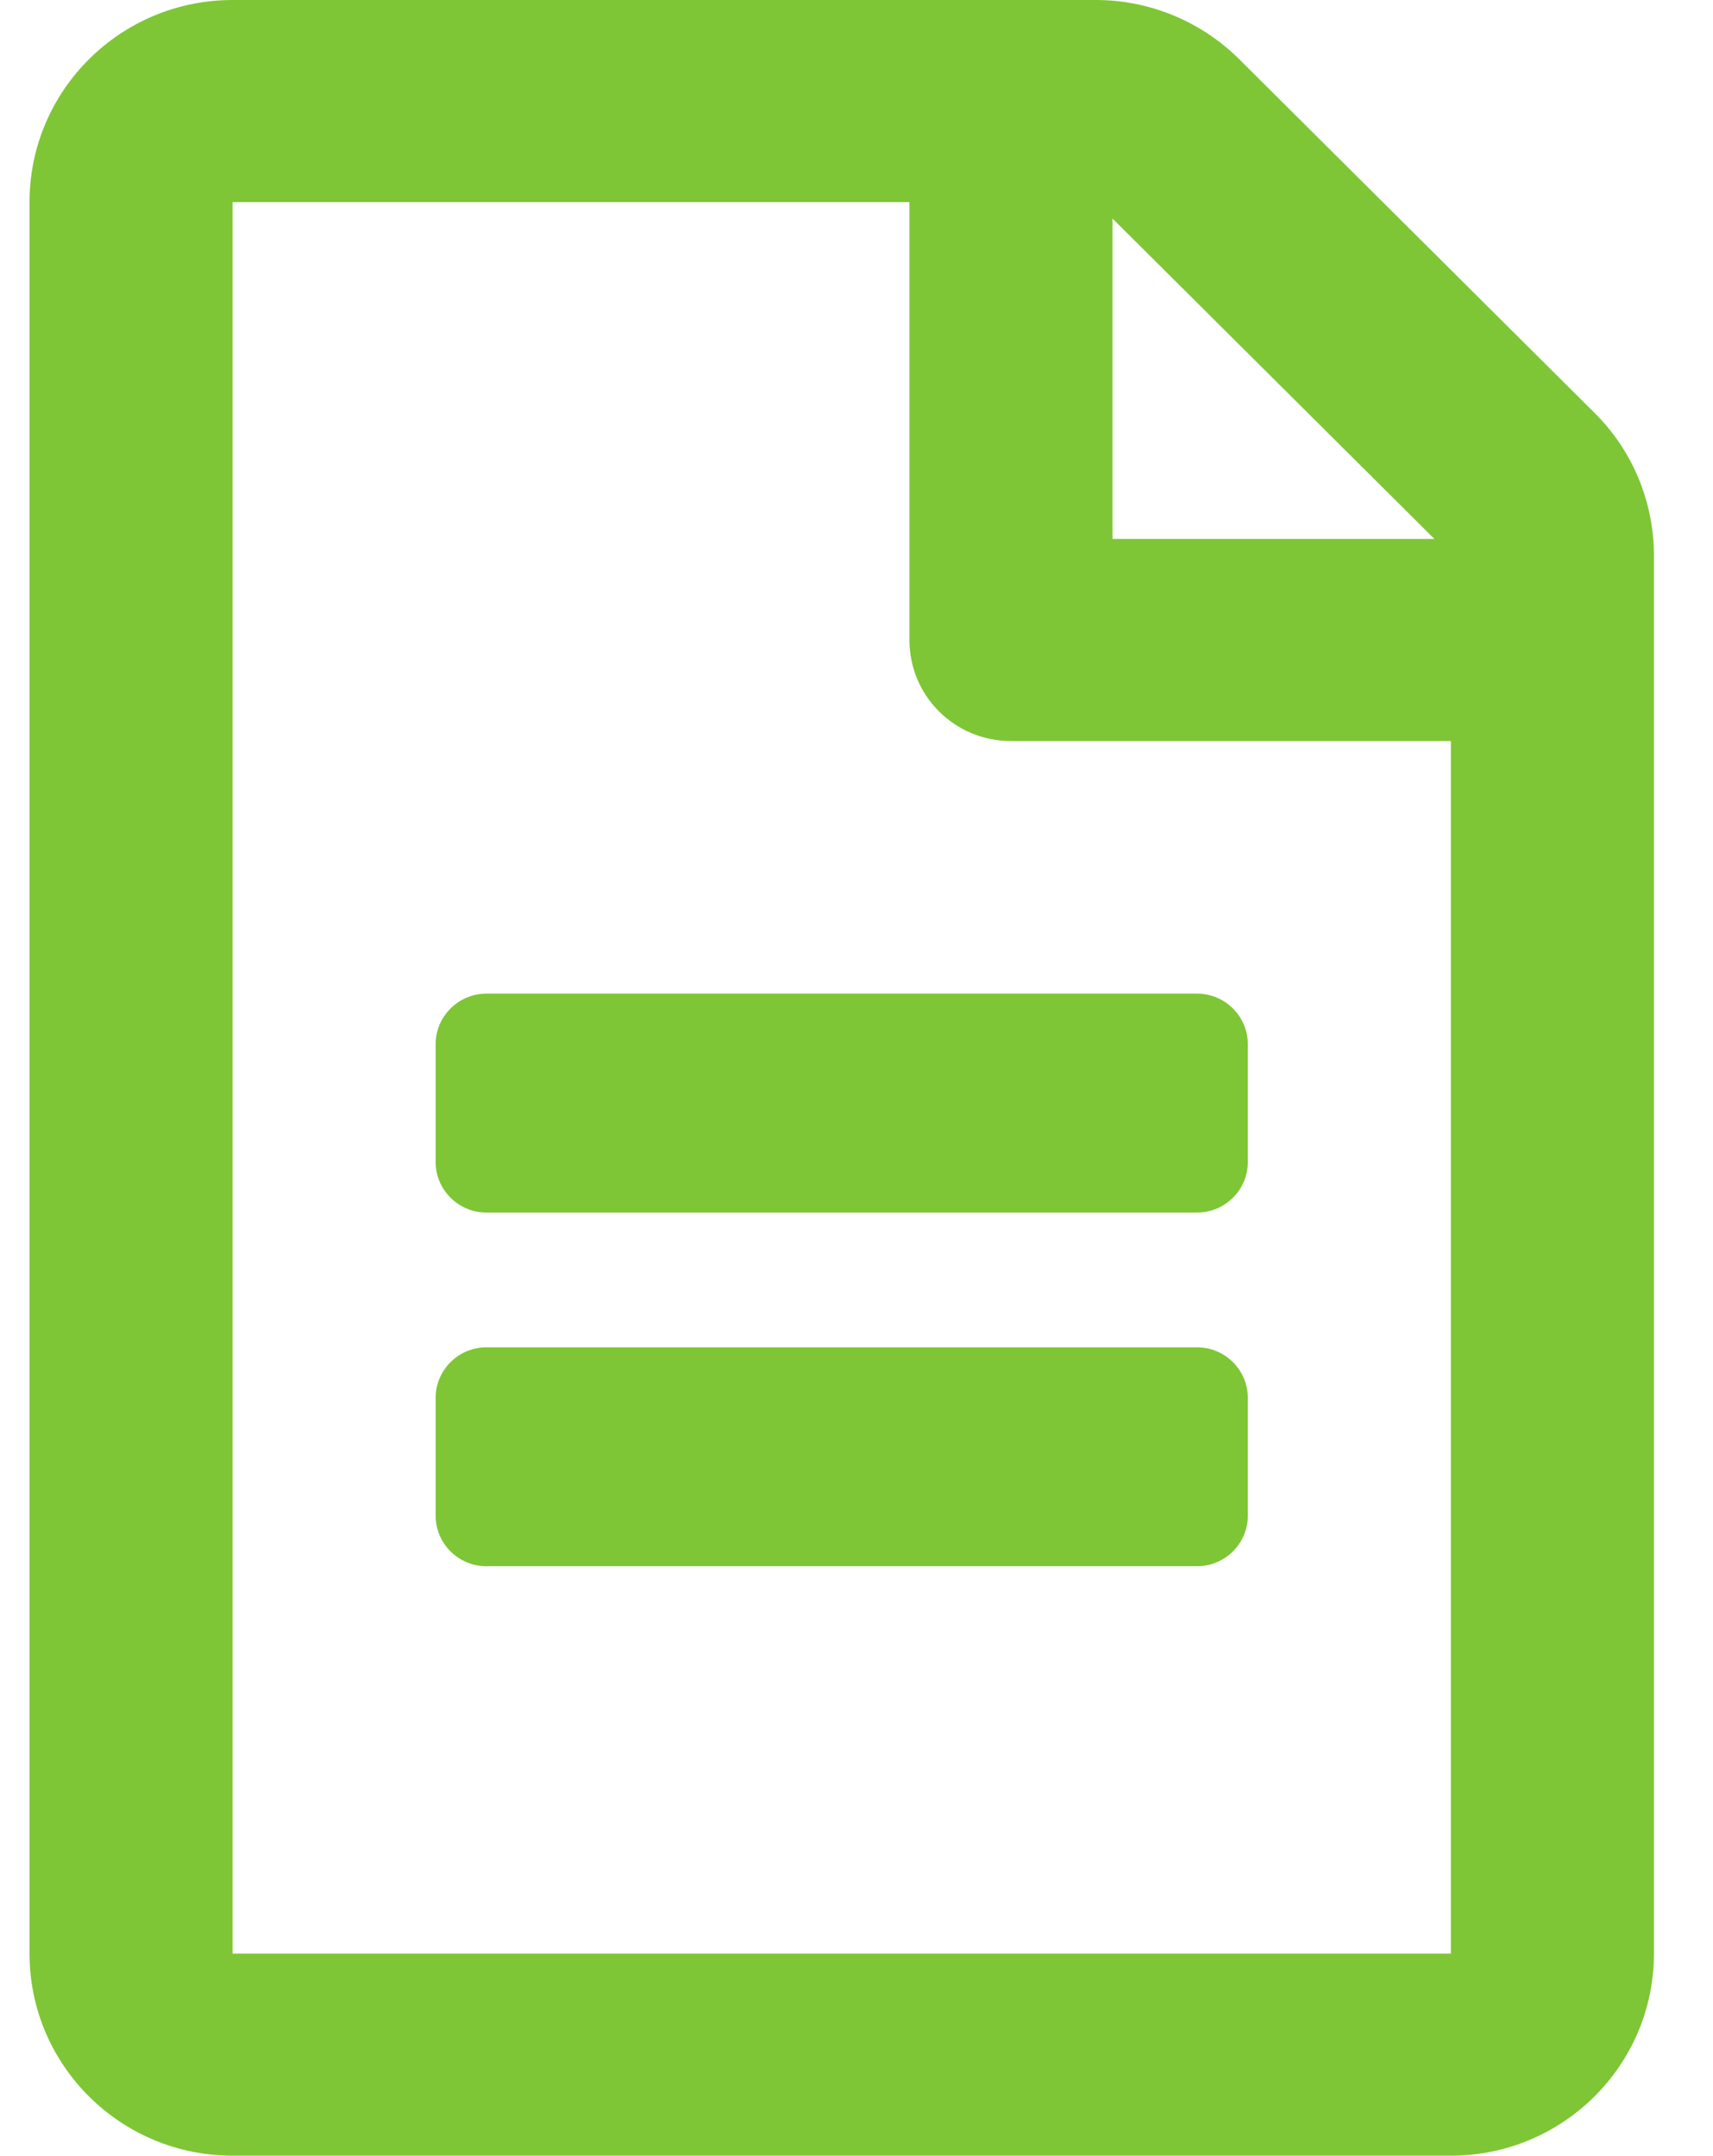 <?xml version="1.0" encoding="UTF-8"?>
<svg width="58px" height="73px" viewBox="0 0 58 73" version="1.1" xmlns="http://www.w3.org/2000/svg" xmlns:xlink="http://www.w3.org/1999/xlink">
    <!-- Generator: Sketch 55.1 (78136) - https://sketchapp.com -->
    <title>Artboard</title>
    <desc>Created with Sketch.</desc>
    <defs>
        <path d="M41.25,35.359 L41.25,39.352 C41.25,40.293 40.477,41.062 39.531,41.062 L15.469,41.062 C14.523,41.062 13.75,40.293 13.75,39.352 L13.75,35.359 C13.75,34.418 14.523,33.648 15.469,33.648 L39.531,33.648 C40.477,33.648 41.25,34.418 41.25,35.359 Z M39.531,45.625 L15.469,45.625 C14.523,45.625 13.75,46.395 13.75,47.336 L13.75,51.328 C13.75,52.269 14.523,53.039 15.469,53.039 L39.531,53.039 C40.477,53.039 41.25,52.269 41.25,51.328 L41.25,47.336 C41.25,46.395 40.477,45.625 39.531,45.625 Z M55,18.806 L55,66.156 C55,69.935 51.921,73 48.125,73 L6.875,73 C3.079,73 0,69.935 0,66.156 L0,6.844 C0,3.065 3.079,0 6.875,0 L36.108,0 C37.927,0 39.674,0.727 40.964,2.01 L52.98,13.973 C54.27,15.242 55,16.995 55,18.806 Z M36.667,7.4 L36.667,18.25 L47.566,18.25 L36.667,7.4 Z M48.125,66.156 L48.125,25.094 L33.229,25.094 C31.324,25.094 29.792,23.568 29.792,21.672 L29.792,6.844 L6.875,6.844 L6.875,66.156 L48.125,66.156 Z" id="path-1"></path>
    </defs>
    <g id="Artboard" stroke="none" stroke-width="1" fill="none" fill-rule="evenodd">
        <g id="Regular/file-alt-Copy-2" transform="translate(1, 0)">
            <mask id="mask-2" fill="white">
                <use xlink:href="#path-1"></use>
            </mask>
            <use id="Mask" fill="#7EC636" fill-rule="nonzero" xlink:href="#path-1"></use>
        </g>
    </g>
</svg>